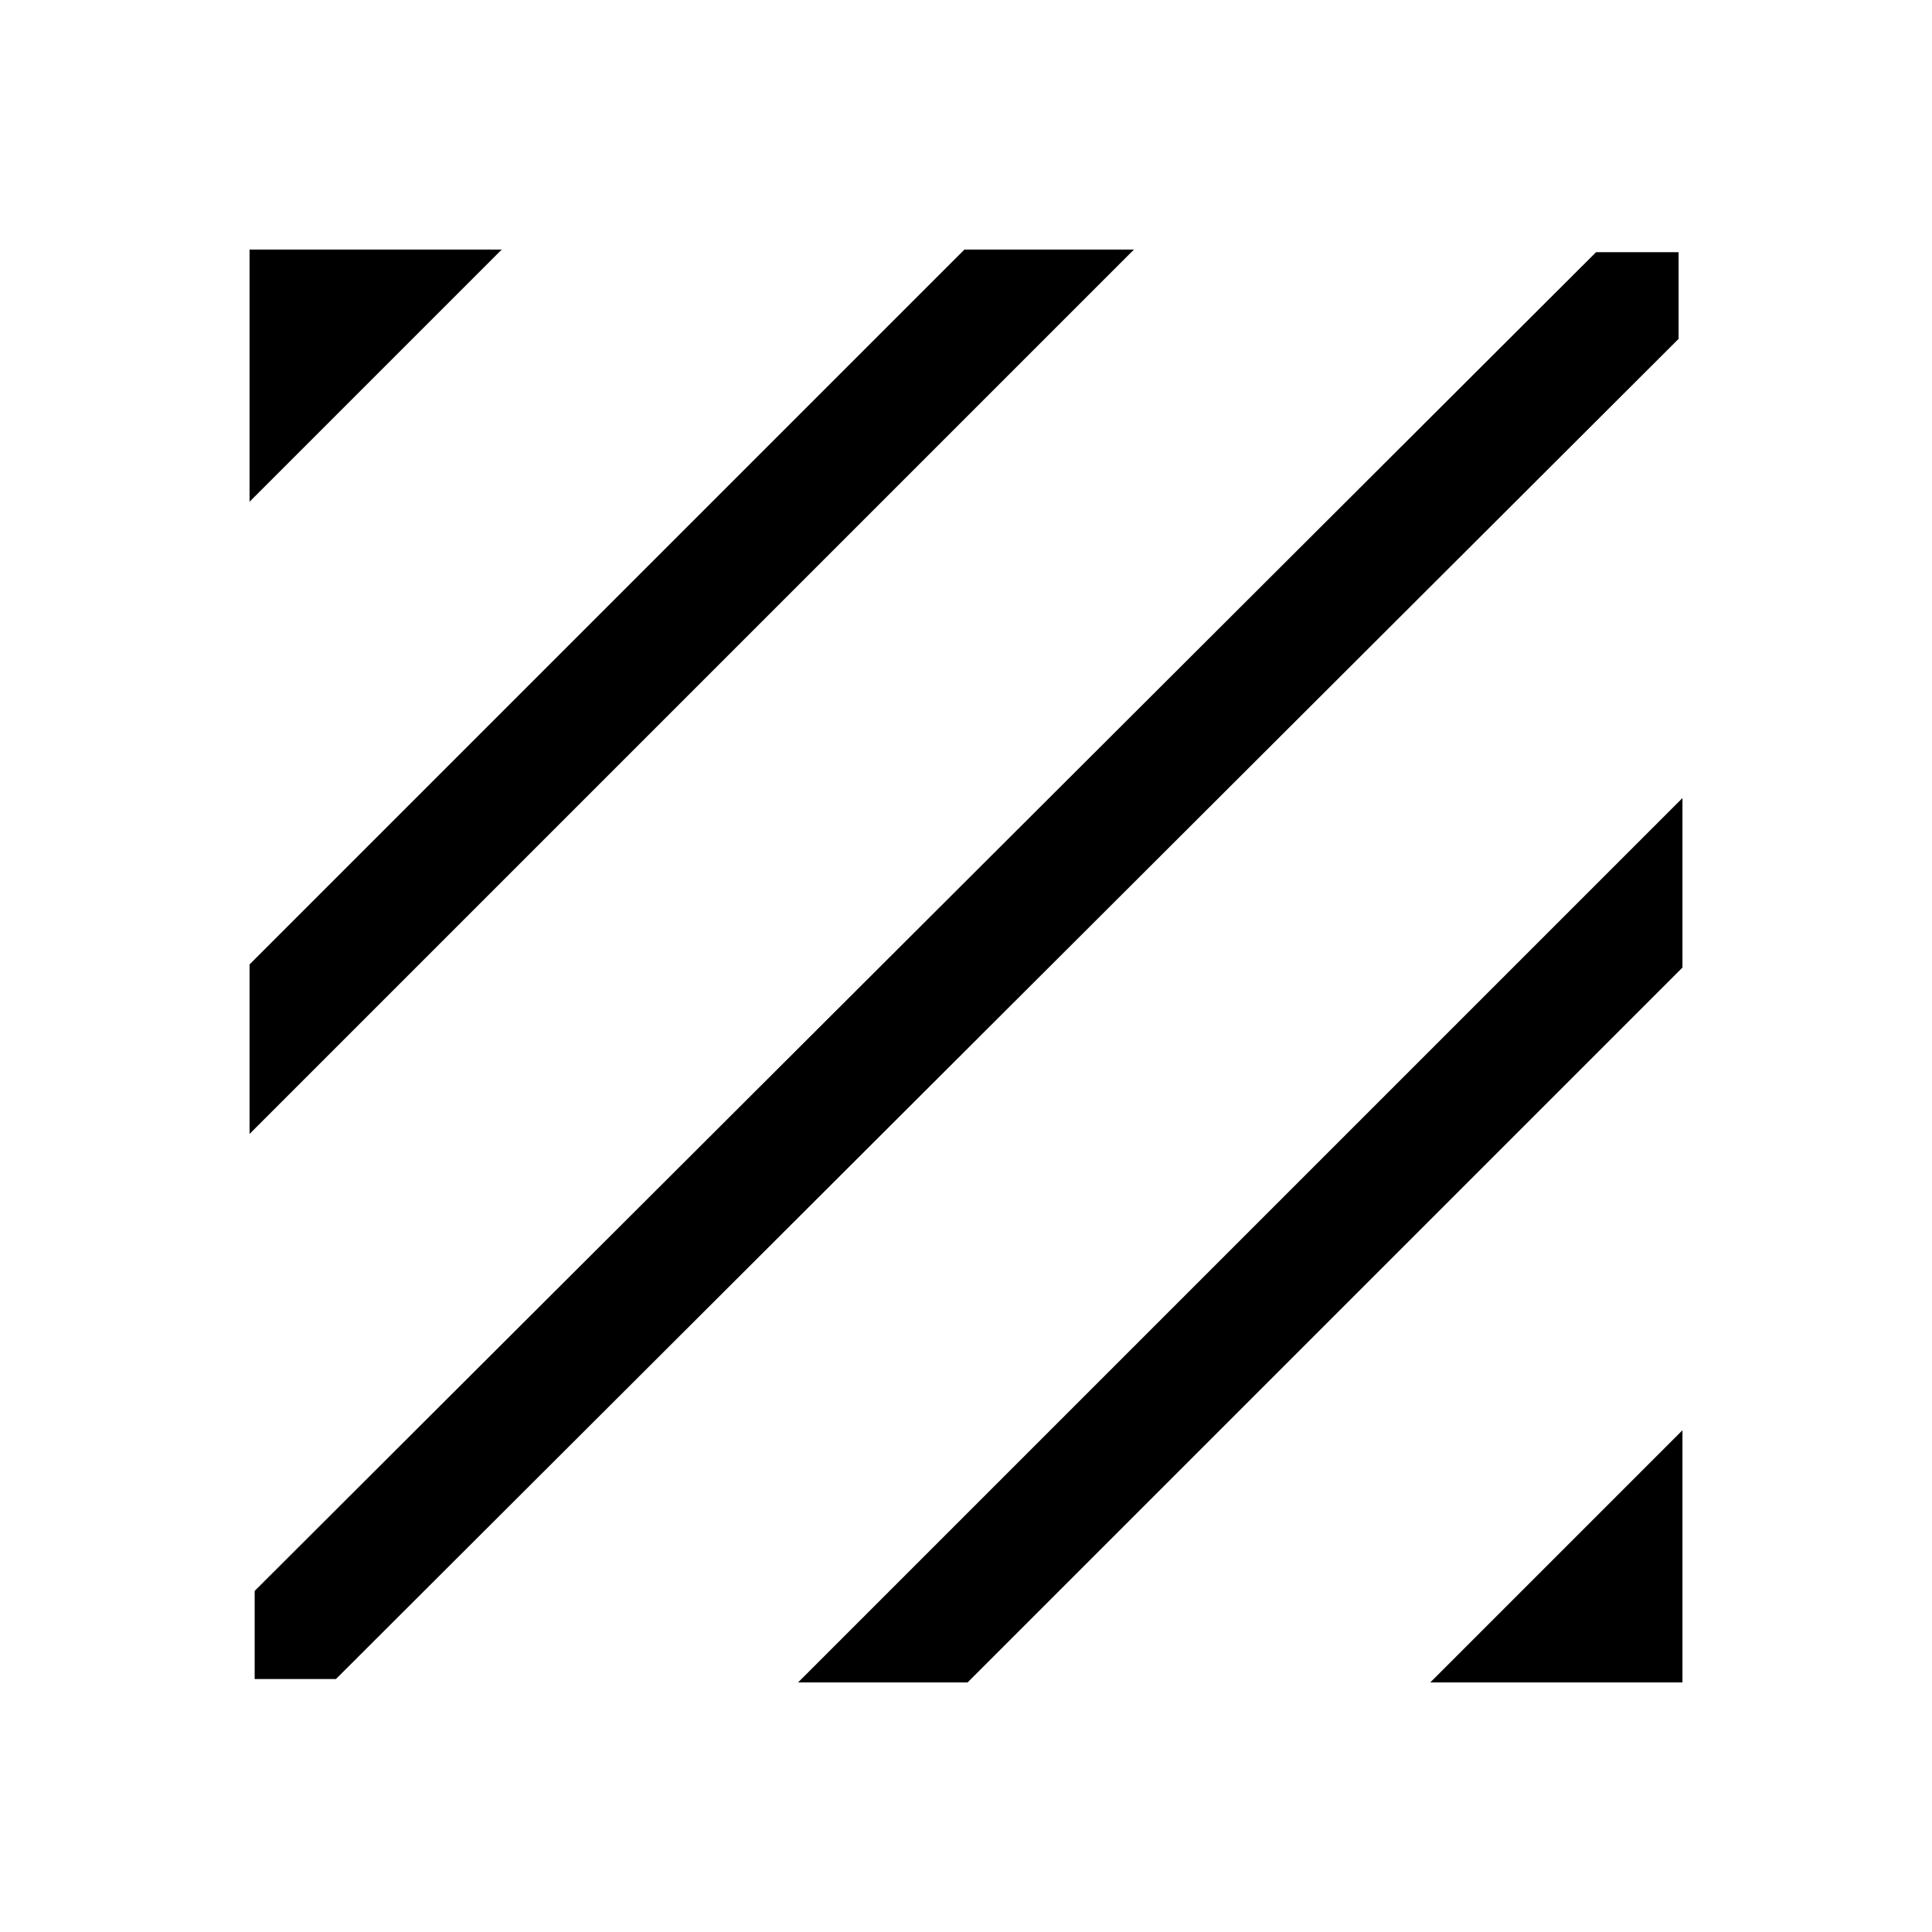 <svg xmlns="http://www.w3.org/2000/svg" height="48" viewBox="0 -960 960 960" width="48"><path d="M126.54-125.69v-43.8l666.54-665.2h41v43.08L166.92-125.69h-40.38ZM124-396.54v-84.23L479.23-836h84.23L124-396.54Zm0-314.15V-836h125.31L124-710.69ZM710.69-124 836-249.31V-124H710.69Zm-314.15 0L836-563.46v84.23L480.77-124h-84.23Z"/></svg>
